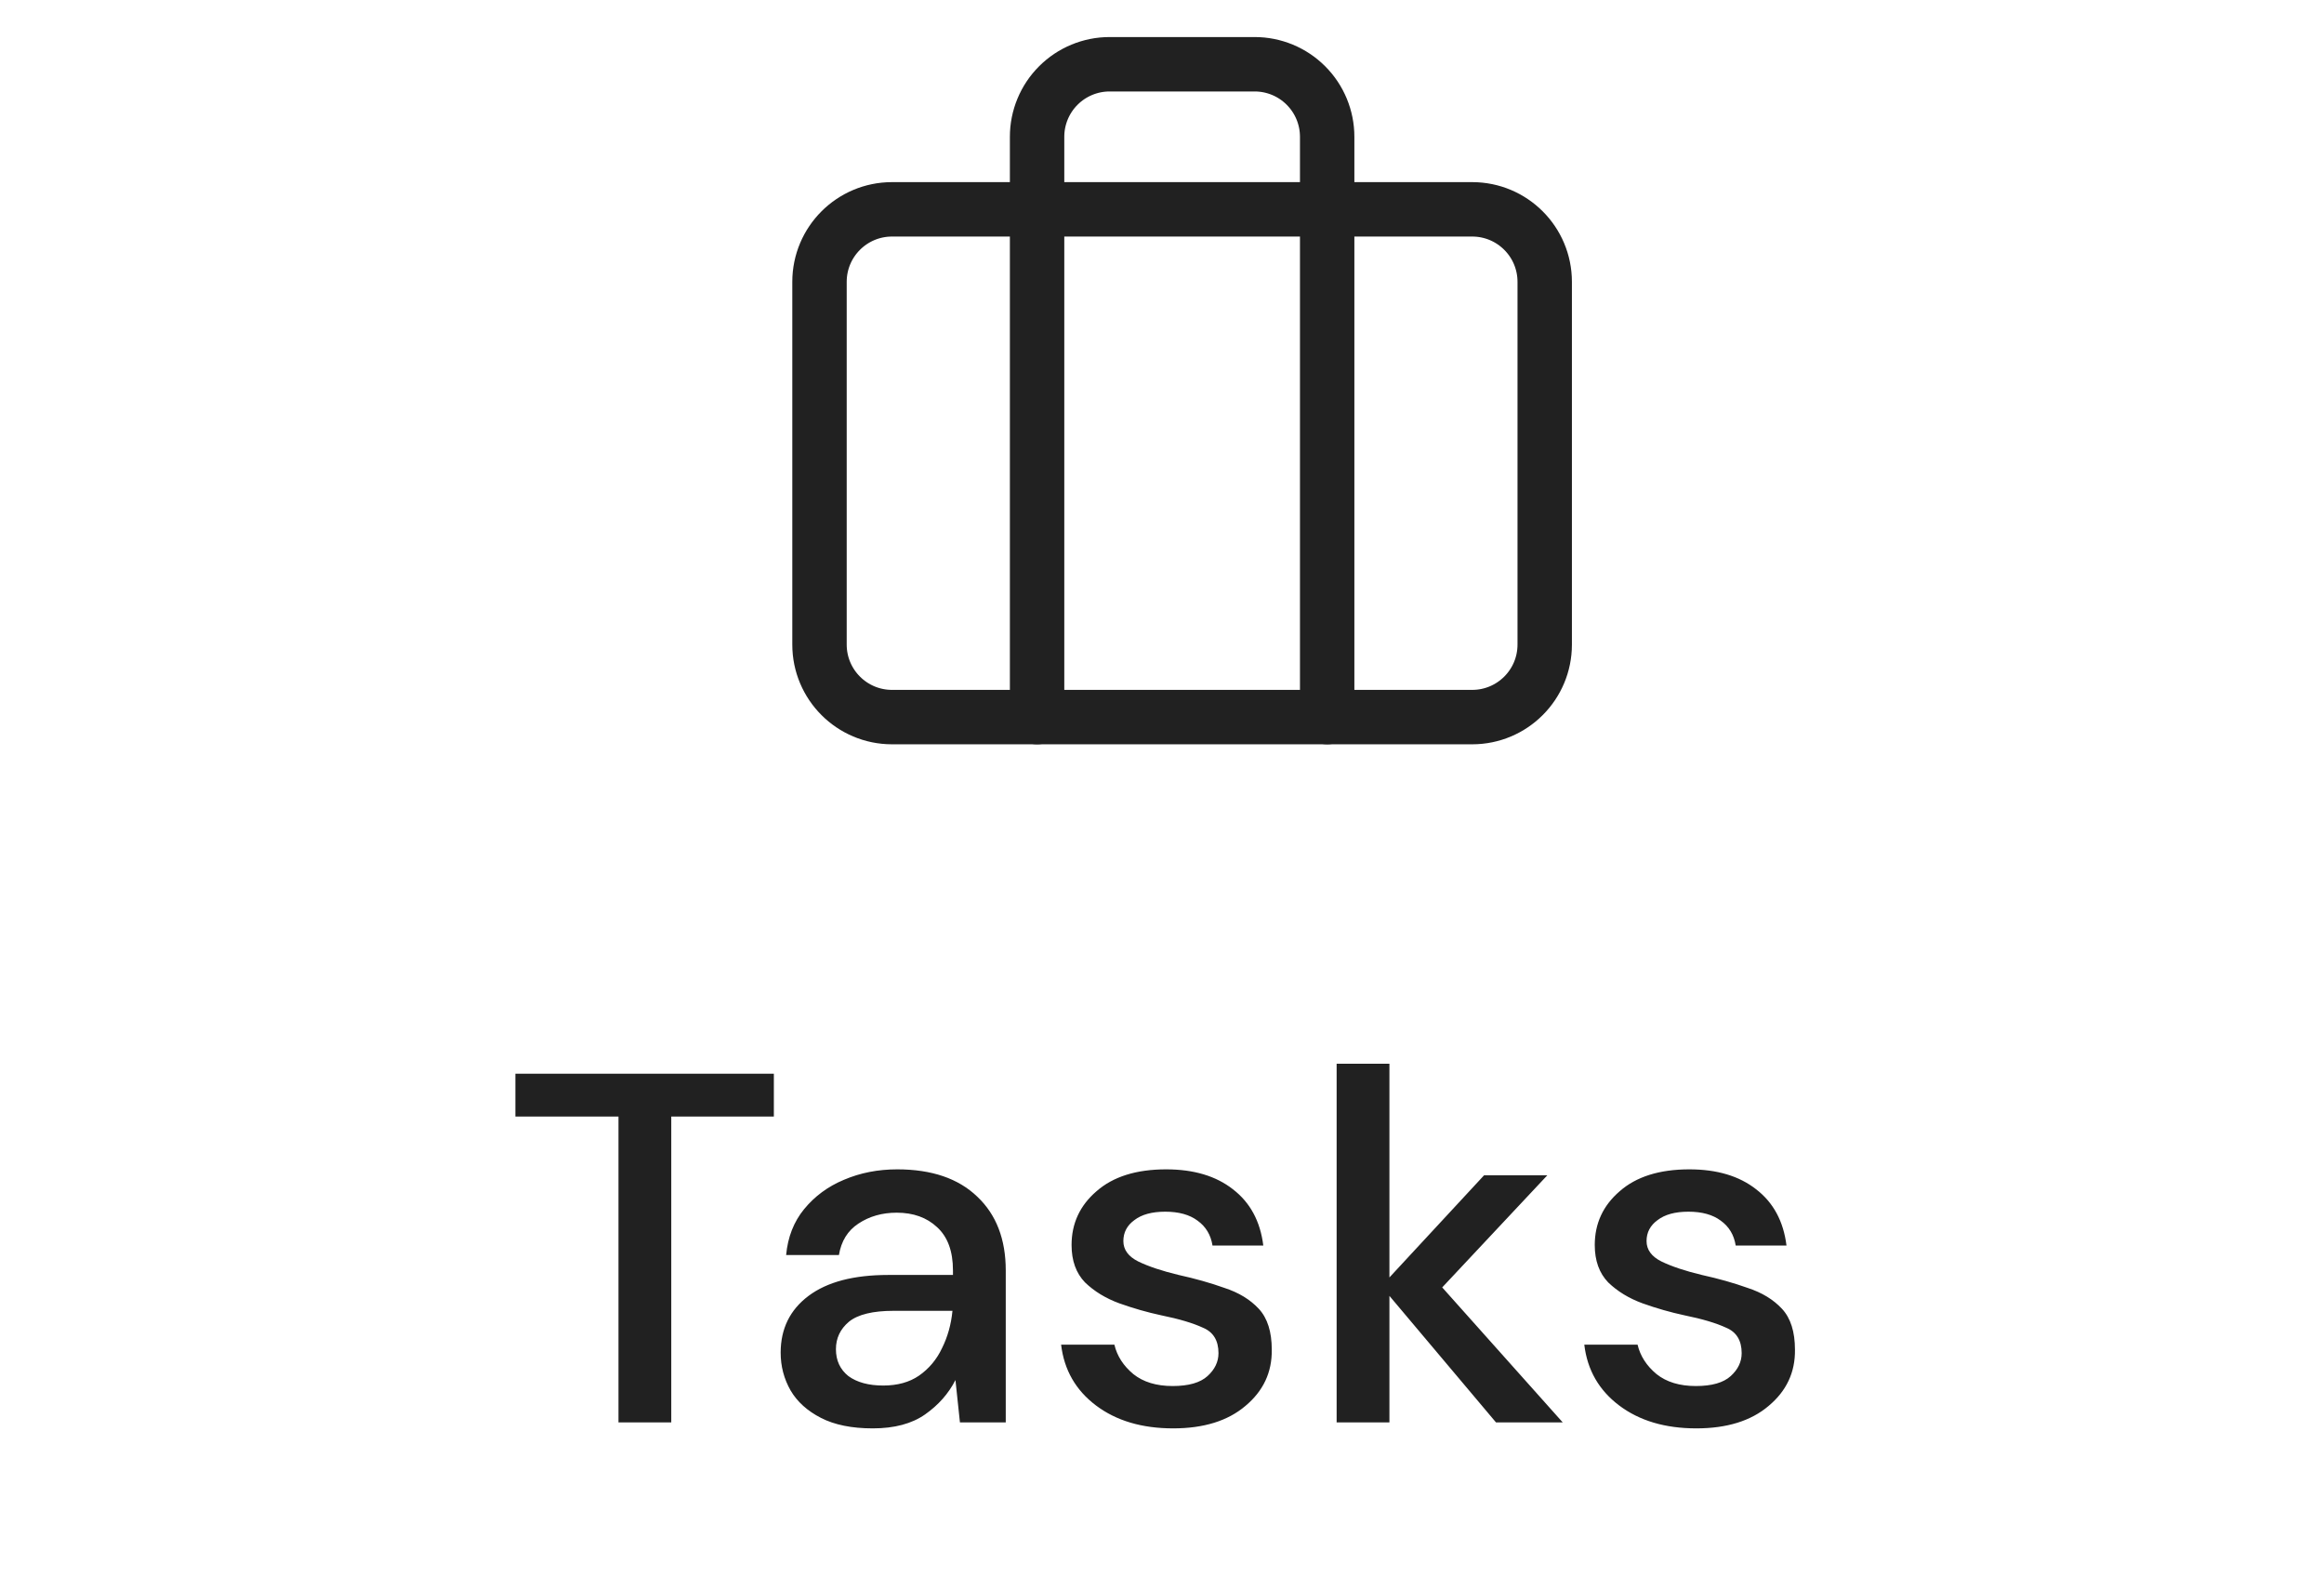 <svg width="56" height="38" viewBox="0 0 56 38" fill="none" xmlns="http://www.w3.org/2000/svg">
<path d="M35.474 5.043H21.495C20.529 5.043 19.747 5.825 19.747 6.79V15.528C19.747 16.493 20.529 17.275 21.495 17.275H35.474C36.44 17.275 37.222 16.493 37.222 15.528V6.79C37.222 5.825 36.44 5.043 35.474 5.043Z" stroke="#212121" stroke-width="1.311" stroke-linecap="round" stroke-linejoin="round"/>
<path d="M31.98 17.275V3.295C31.98 2.832 31.796 2.387 31.468 2.06C31.141 1.732 30.696 1.548 30.233 1.548H26.738C26.274 1.548 25.83 1.732 25.502 2.06C25.174 2.387 24.99 2.832 24.99 3.295V17.275" stroke="#212121" stroke-width="1.311" stroke-linecap="round" stroke-linejoin="round"/>
<path d="M14.903 34.266V26.898H12.419V25.866H18.647V26.898H16.175V34.266H14.903ZM21.031 34.41C20.527 34.41 20.111 34.326 19.783 34.158C19.455 33.99 19.211 33.77 19.051 33.498C18.891 33.218 18.811 32.914 18.811 32.586C18.811 32.01 19.035 31.554 19.483 31.218C19.931 30.882 20.571 30.714 21.403 30.714H22.963V30.606C22.963 30.142 22.835 29.794 22.579 29.562C22.331 29.33 22.007 29.214 21.607 29.214C21.255 29.214 20.947 29.302 20.683 29.478C20.427 29.646 20.271 29.898 20.215 30.234H18.943C18.983 29.802 19.127 29.434 19.375 29.13C19.631 28.818 19.951 28.582 20.335 28.422C20.727 28.254 21.155 28.17 21.619 28.17C22.451 28.17 23.095 28.39 23.551 28.83C24.007 29.262 24.235 29.854 24.235 30.606V34.266H23.131L23.023 33.246C22.855 33.574 22.611 33.85 22.291 34.074C21.971 34.298 21.551 34.41 21.031 34.41ZM21.283 33.378C21.627 33.378 21.915 33.298 22.147 33.138C22.387 32.97 22.571 32.75 22.699 32.478C22.835 32.206 22.919 31.906 22.951 31.578H21.535C21.031 31.578 20.671 31.666 20.455 31.842C20.247 32.018 20.143 32.238 20.143 32.502C20.143 32.774 20.243 32.99 20.443 33.15C20.651 33.302 20.931 33.378 21.283 33.378ZM28.269 34.41C27.517 34.41 26.897 34.226 26.409 33.858C25.921 33.49 25.641 33.002 25.569 32.394H26.853C26.917 32.666 27.069 32.902 27.309 33.102C27.549 33.294 27.865 33.39 28.257 33.39C28.641 33.39 28.921 33.31 29.097 33.15C29.273 32.99 29.361 32.806 29.361 32.598C29.361 32.294 29.237 32.09 28.989 31.986C28.749 31.874 28.413 31.774 27.981 31.686C27.645 31.614 27.309 31.518 26.973 31.398C26.645 31.278 26.369 31.11 26.145 30.894C25.929 30.67 25.821 30.37 25.821 29.994C25.821 29.474 26.021 29.042 26.421 28.698C26.821 28.346 27.381 28.17 28.101 28.17C28.765 28.17 29.301 28.33 29.709 28.65C30.125 28.97 30.369 29.422 30.441 30.006H29.217C29.177 29.75 29.057 29.55 28.857 29.406C28.665 29.262 28.405 29.19 28.077 29.19C27.757 29.19 27.509 29.258 27.333 29.394C27.157 29.522 27.069 29.69 27.069 29.898C27.069 30.106 27.189 30.27 27.429 30.39C27.677 30.51 28.001 30.618 28.401 30.714C28.801 30.802 29.169 30.906 29.505 31.026C29.849 31.138 30.125 31.306 30.333 31.53C30.541 31.754 30.645 32.082 30.645 32.514C30.653 33.058 30.441 33.51 30.009 33.87C29.585 34.23 29.005 34.41 28.269 34.41ZM32.208 34.266V25.626H33.48V30.774L35.76 28.314H37.284L34.752 31.014L37.656 34.266H36.048L33.48 31.218V34.266H32.208ZM40.876 34.41C40.124 34.41 39.504 34.226 39.016 33.858C38.528 33.49 38.248 33.002 38.176 32.394H39.46C39.524 32.666 39.676 32.902 39.916 33.102C40.156 33.294 40.472 33.39 40.864 33.39C41.248 33.39 41.528 33.31 41.704 33.15C41.88 32.99 41.968 32.806 41.968 32.598C41.968 32.294 41.844 32.09 41.596 31.986C41.356 31.874 41.02 31.774 40.588 31.686C40.252 31.614 39.916 31.518 39.58 31.398C39.252 31.278 38.976 31.11 38.752 30.894C38.536 30.67 38.428 30.37 38.428 29.994C38.428 29.474 38.628 29.042 39.028 28.698C39.428 28.346 39.988 28.17 40.708 28.17C41.372 28.17 41.908 28.33 42.316 28.65C42.732 28.97 42.976 29.422 43.048 30.006H41.824C41.784 29.75 41.664 29.55 41.464 29.406C41.272 29.262 41.012 29.19 40.684 29.19C40.364 29.19 40.116 29.258 39.94 29.394C39.764 29.522 39.676 29.69 39.676 29.898C39.676 30.106 39.796 30.27 40.036 30.39C40.284 30.51 40.608 30.618 41.008 30.714C41.408 30.802 41.776 30.906 42.112 31.026C42.456 31.138 42.732 31.306 42.94 31.53C43.148 31.754 43.252 32.082 43.252 32.514C43.26 33.058 43.048 33.51 42.616 33.87C42.192 34.23 41.612 34.41 40.876 34.41Z" fill="#212121"/>
</svg>

